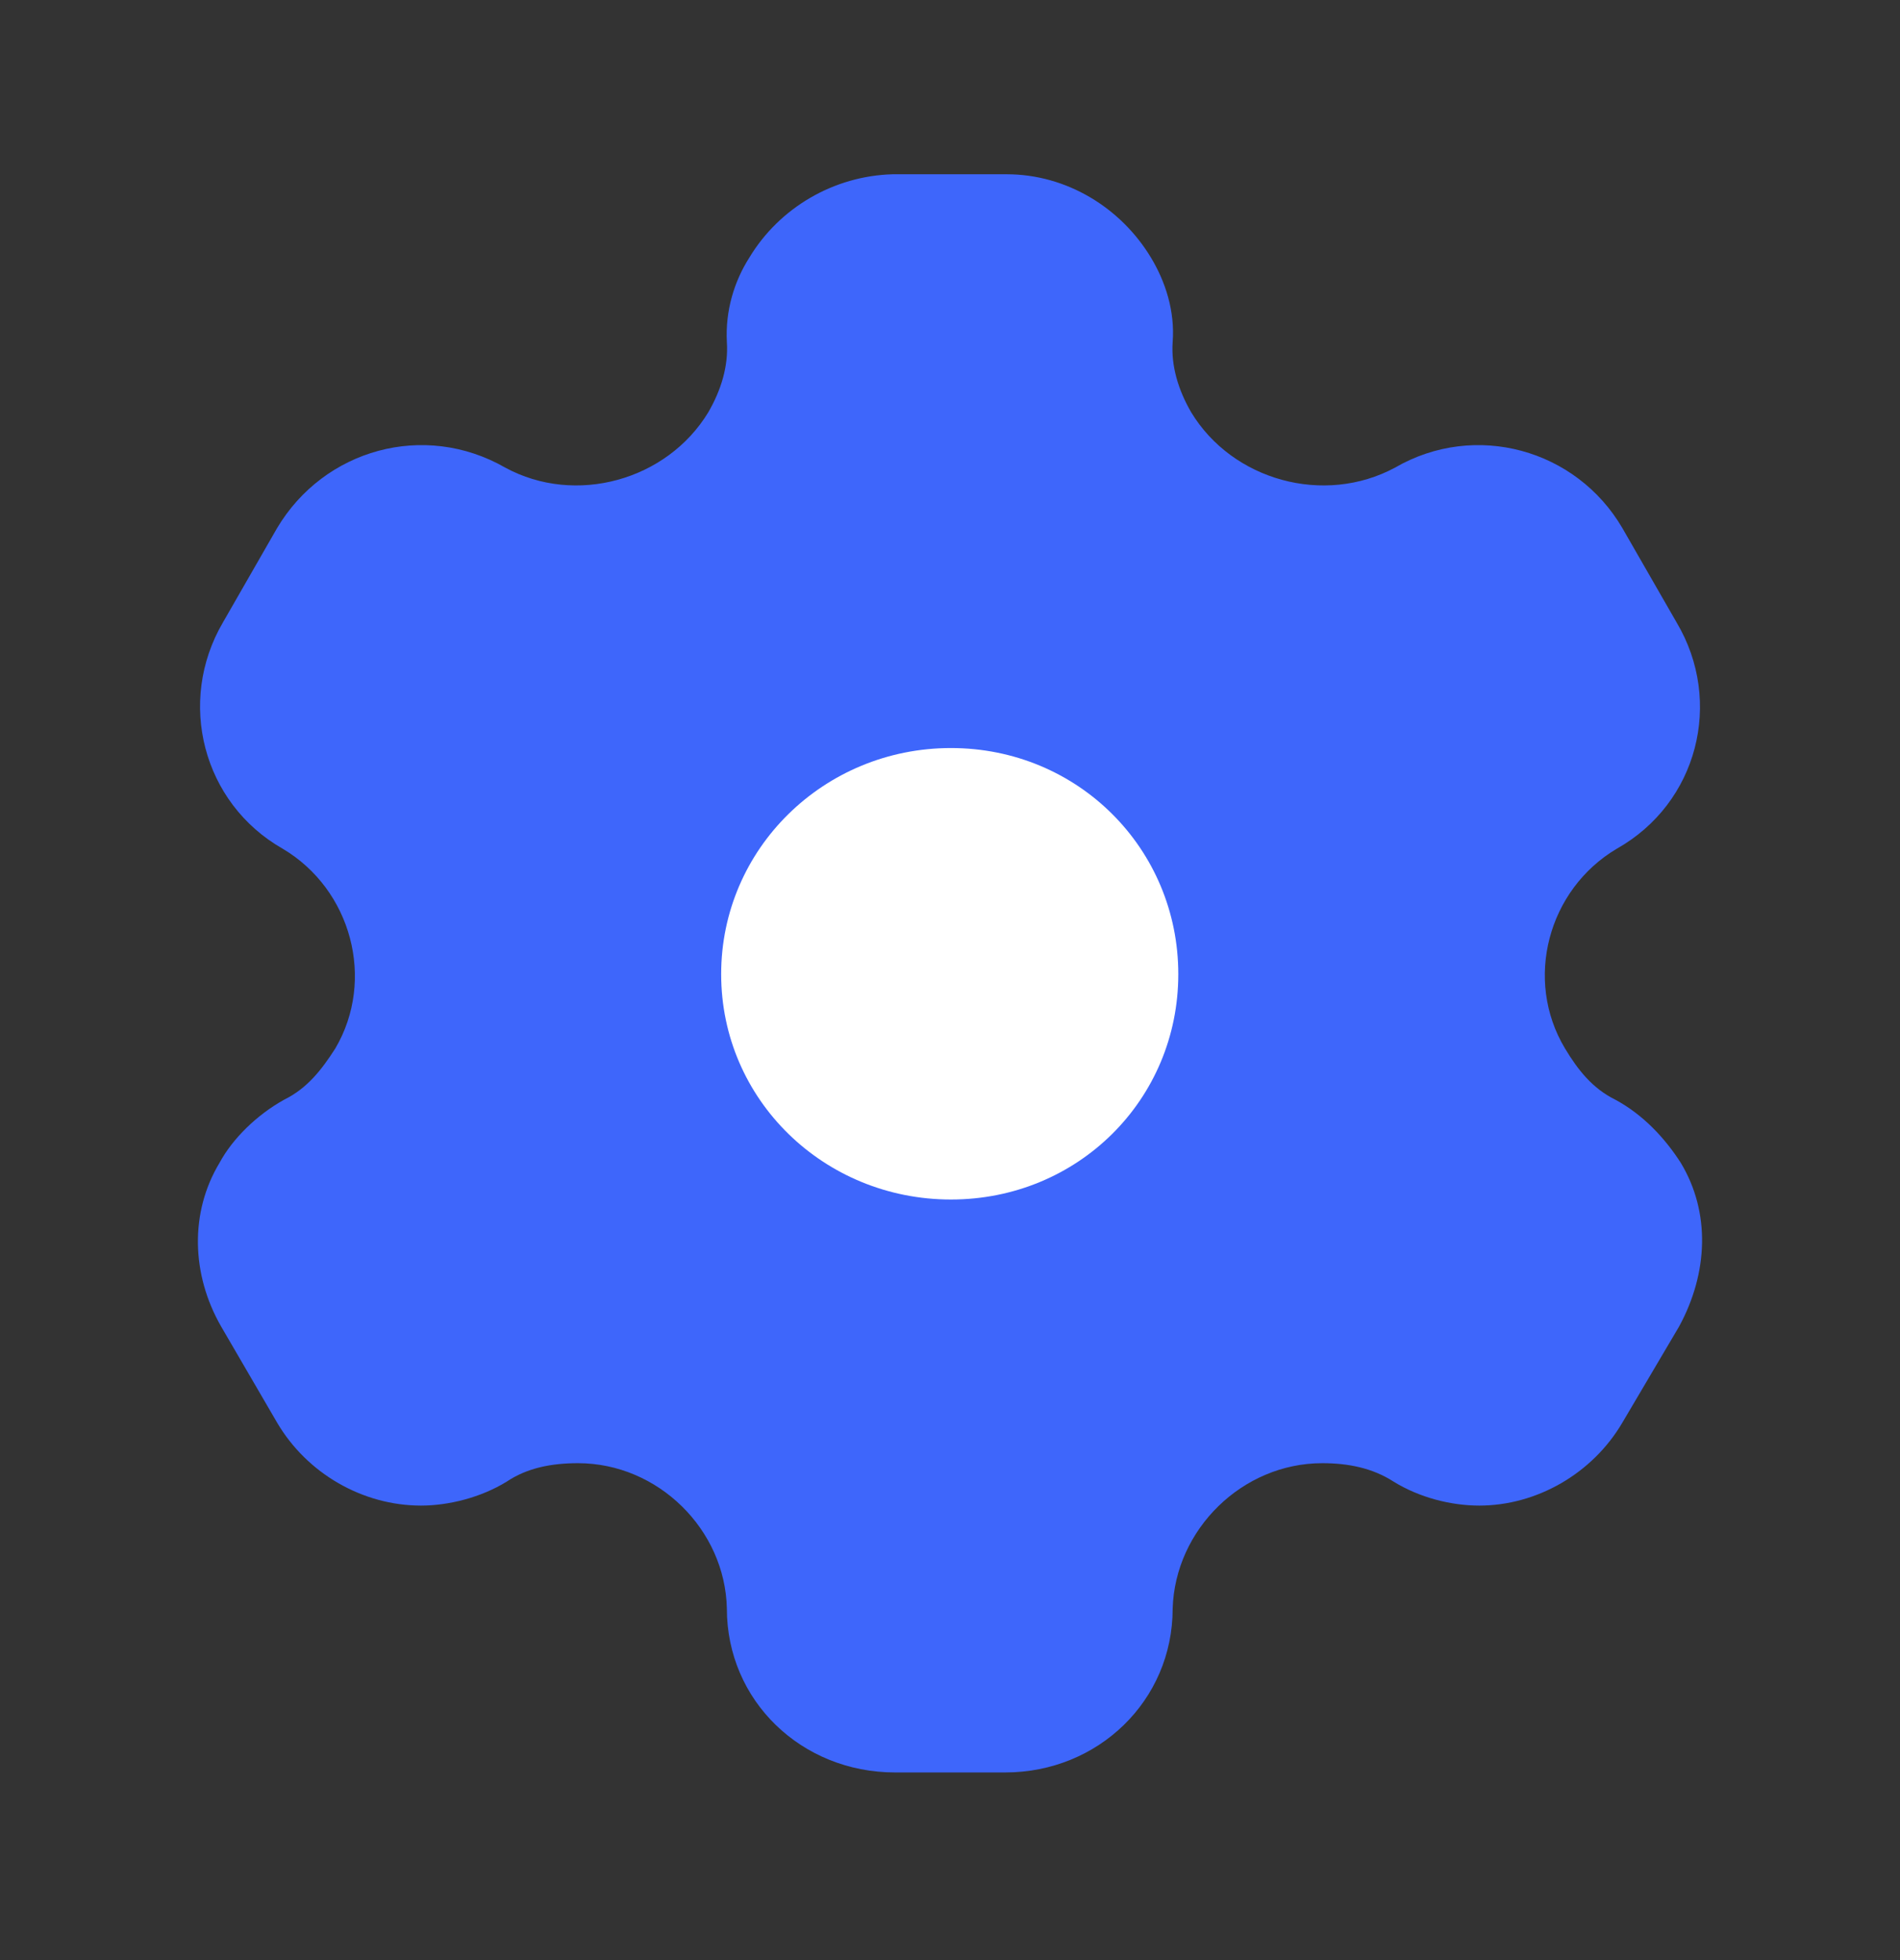 <svg width="32" height="33" viewBox="0 0 32 33" fill="none" xmlns="http://www.w3.org/2000/svg">
<rect x="0" y="0" width="32" height="33" fill="#333333" stroke="none"/>
<path opacity="1" d="M28.307 19.576C28.048 19.172 27.68 18.769 27.203 18.513C26.822 18.325 26.576 18.015 26.358 17.652C25.663 16.495 26.072 14.975 27.23 14.289C28.593 13.522 29.029 11.813 28.239 10.482L27.326 8.894C26.549 7.562 24.846 7.091 23.497 7.872C22.298 8.517 20.758 8.087 20.063 6.943C19.845 6.567 19.722 6.163 19.75 5.759C19.79 5.235 19.627 4.737 19.382 4.333C18.878 3.499 17.965 2.934 16.956 2.934H15.035C14.04 2.961 13.127 3.499 12.623 4.333C12.364 4.737 12.214 5.235 12.242 5.759C12.269 6.163 12.146 6.567 11.928 6.943C11.233 8.087 9.694 8.517 8.508 7.872C7.145 7.091 5.456 7.562 4.665 8.894L3.753 10.482C2.976 11.813 3.412 13.522 4.761 14.289C5.919 14.975 6.328 16.495 5.647 17.652C5.415 18.015 5.17 18.325 4.788 18.513C4.325 18.769 3.916 19.172 3.698 19.576C3.194 20.41 3.221 21.459 3.725 22.334L4.665 23.948C5.17 24.809 6.11 25.348 7.091 25.348C7.554 25.348 8.099 25.213 8.535 24.944C8.876 24.715 9.285 24.634 9.734 24.634C11.083 24.634 12.214 25.751 12.242 27.083C12.242 28.63 13.495 29.841 15.076 29.841H16.929C18.496 29.841 19.75 28.63 19.75 27.083C19.79 25.751 20.921 24.634 22.27 24.634C22.706 24.634 23.115 24.715 23.47 24.944C23.905 25.213 24.437 25.348 24.914 25.348C25.881 25.348 26.822 24.809 27.326 23.948L28.279 22.334C28.77 21.433 28.811 20.41 28.307 19.576" fill="#3E66FB"/>
<path d="M16.016 20.195C13.877 20.195 12.146 18.513 12.146 16.401C12.146 14.289 13.877 12.594 16.016 12.594C18.155 12.594 19.845 14.289 19.845 16.401C19.845 18.513 18.155 20.195 16.016 20.195Z" fill="white"/>
</svg>
